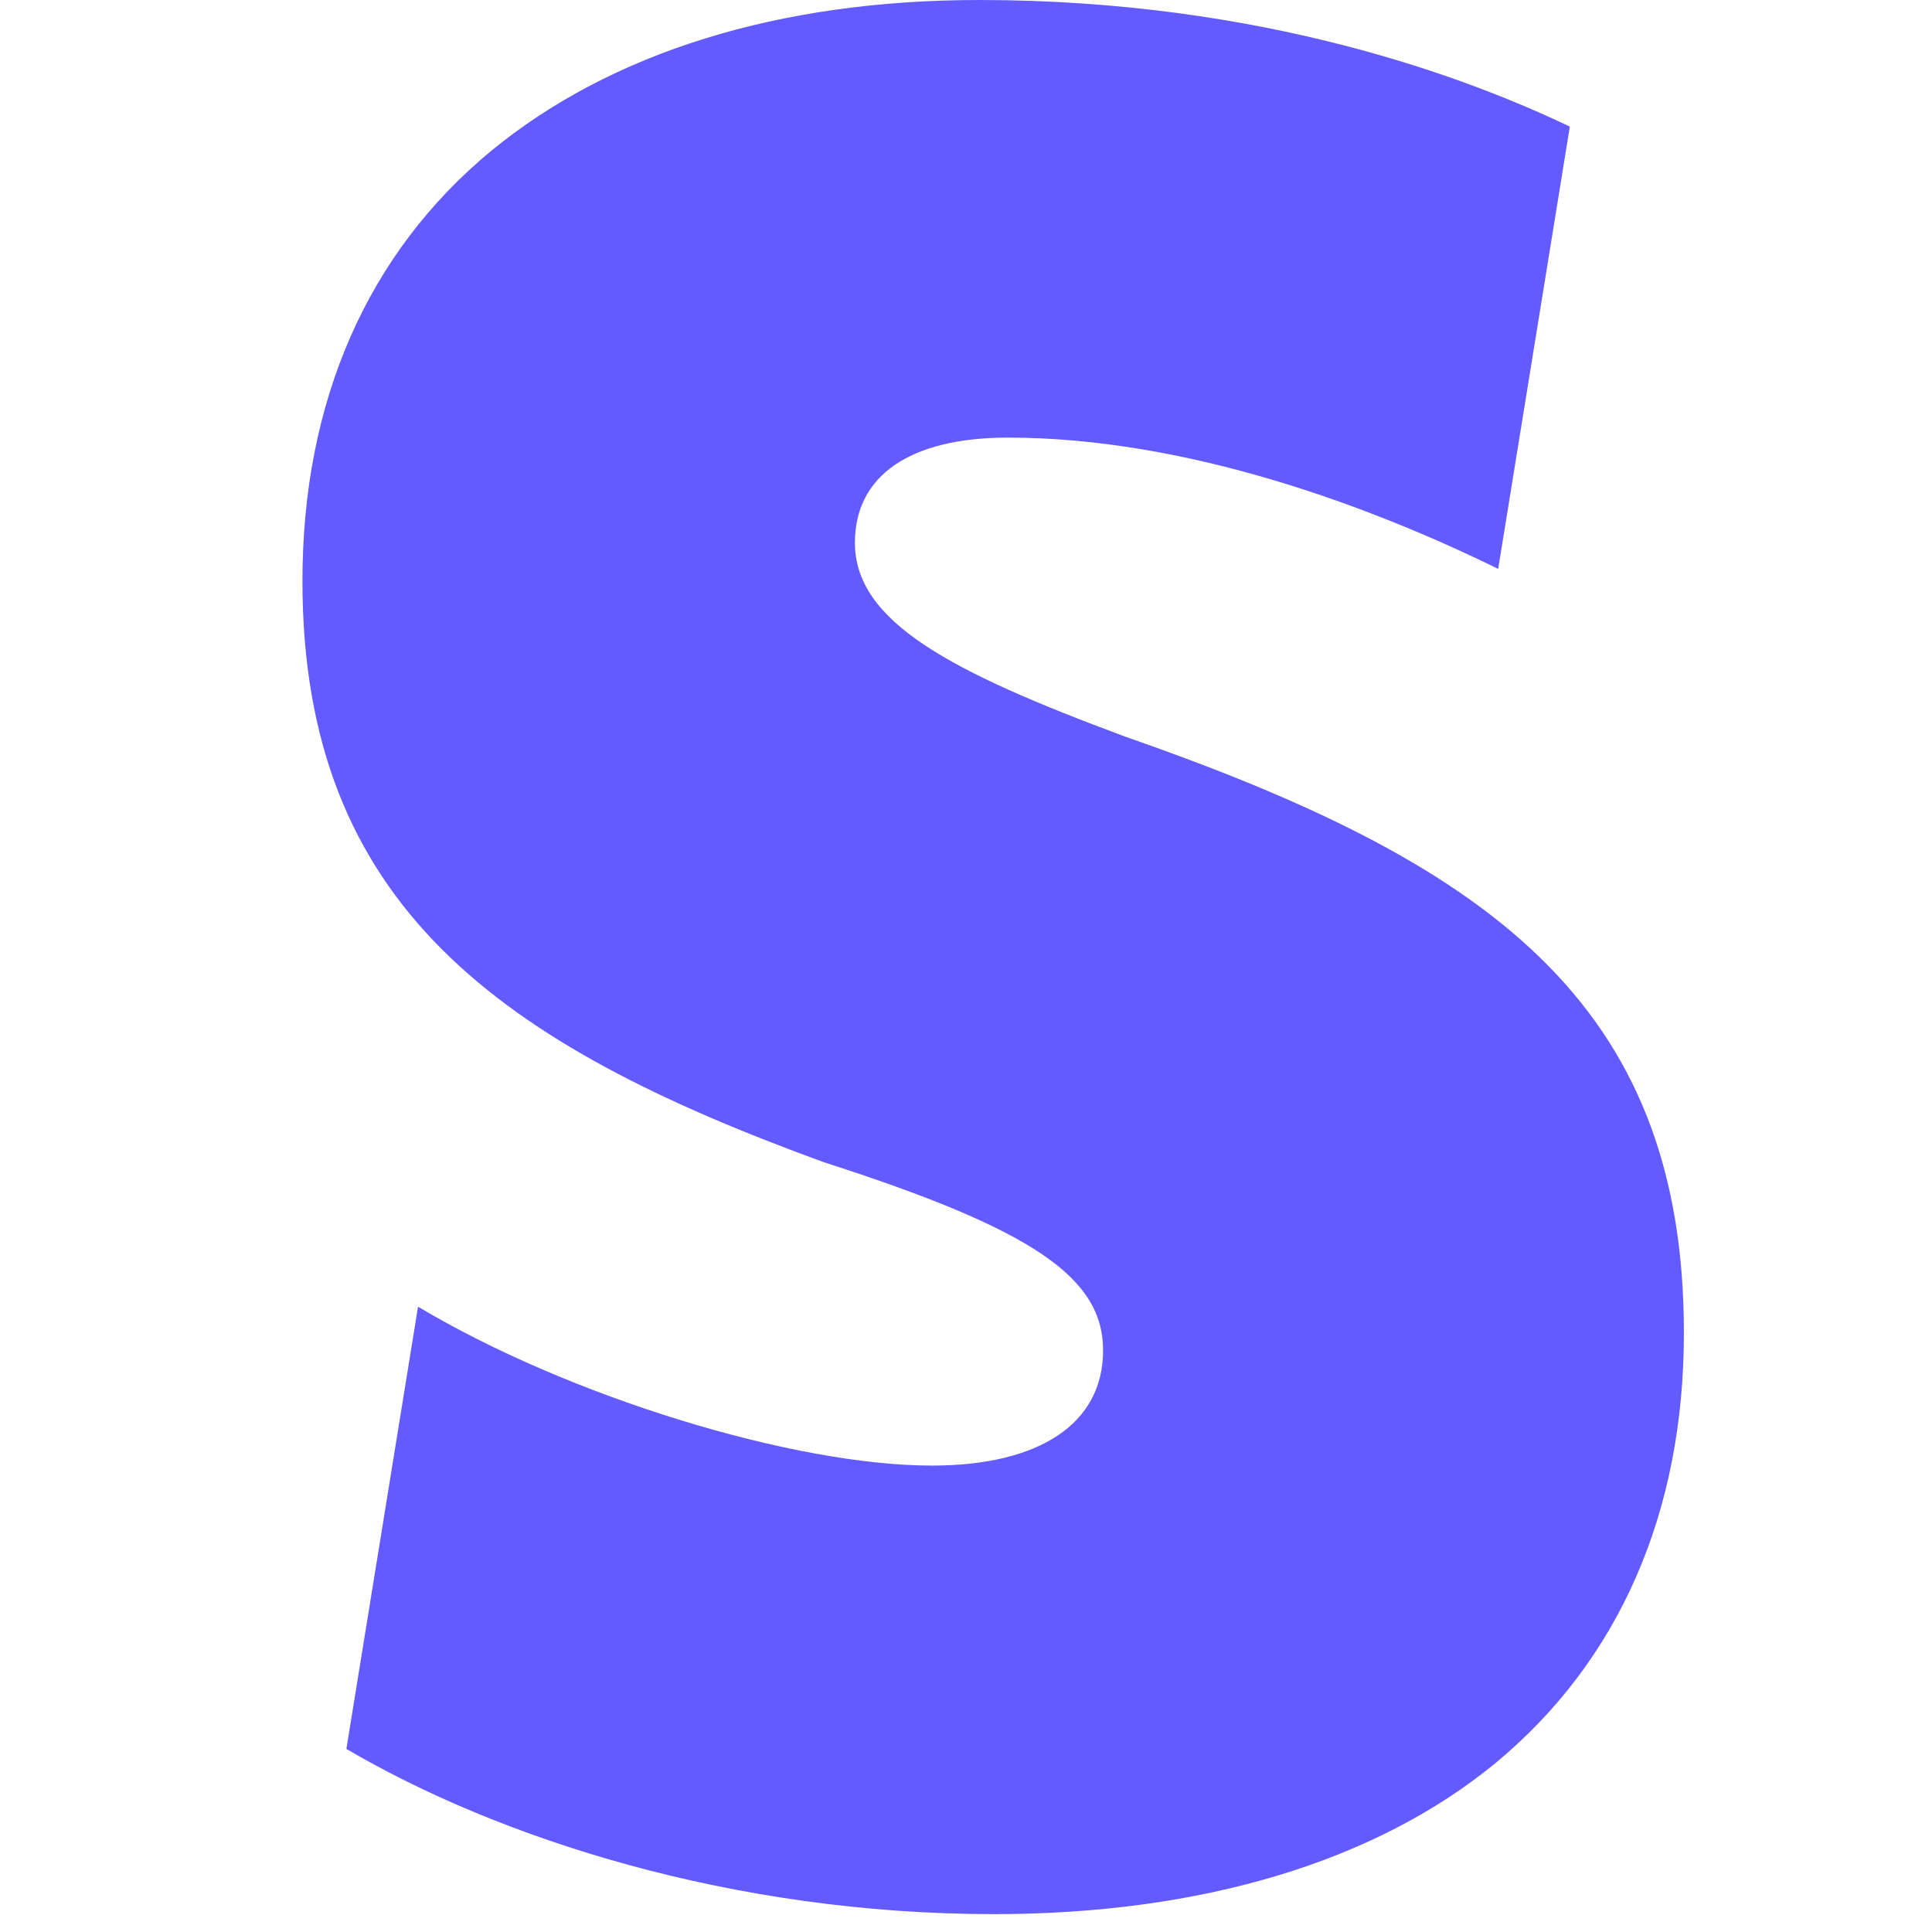 <svg xmlns="http://www.w3.org/2000/svg" viewBox="0 0 24 24">
    <path fill="#635BFF" d="M13.976 9.15c-2.172-.806-3.356-1.426-3.356-2.409 0-.831.683-1.305 1.901-1.305 2.227 0 4.515.858 6.09 1.631l.89-5.494C18.252.975 15.697 0 12.165 0 9.667 0 7.589.654 6.104 1.872 4.56 3.147 3.757 4.992 3.757 7.218c0 4.039 2.467 5.76 6.476 7.219 2.585.831 3.47 1.426 3.47 2.338 0 .914-.796 1.431-2.126 1.431-1.72 0-4.516-.858-6.384-1.974l-.89 5.494c1.901 1.115 4.799 2.052 8.044 2.052 2.584 0 4.74-.654 6.225-1.872 1.544-1.275 2.346-3.12 2.346-5.346.001-4.13-2.466-5.851-6.942-7.41z"/>
</svg> 